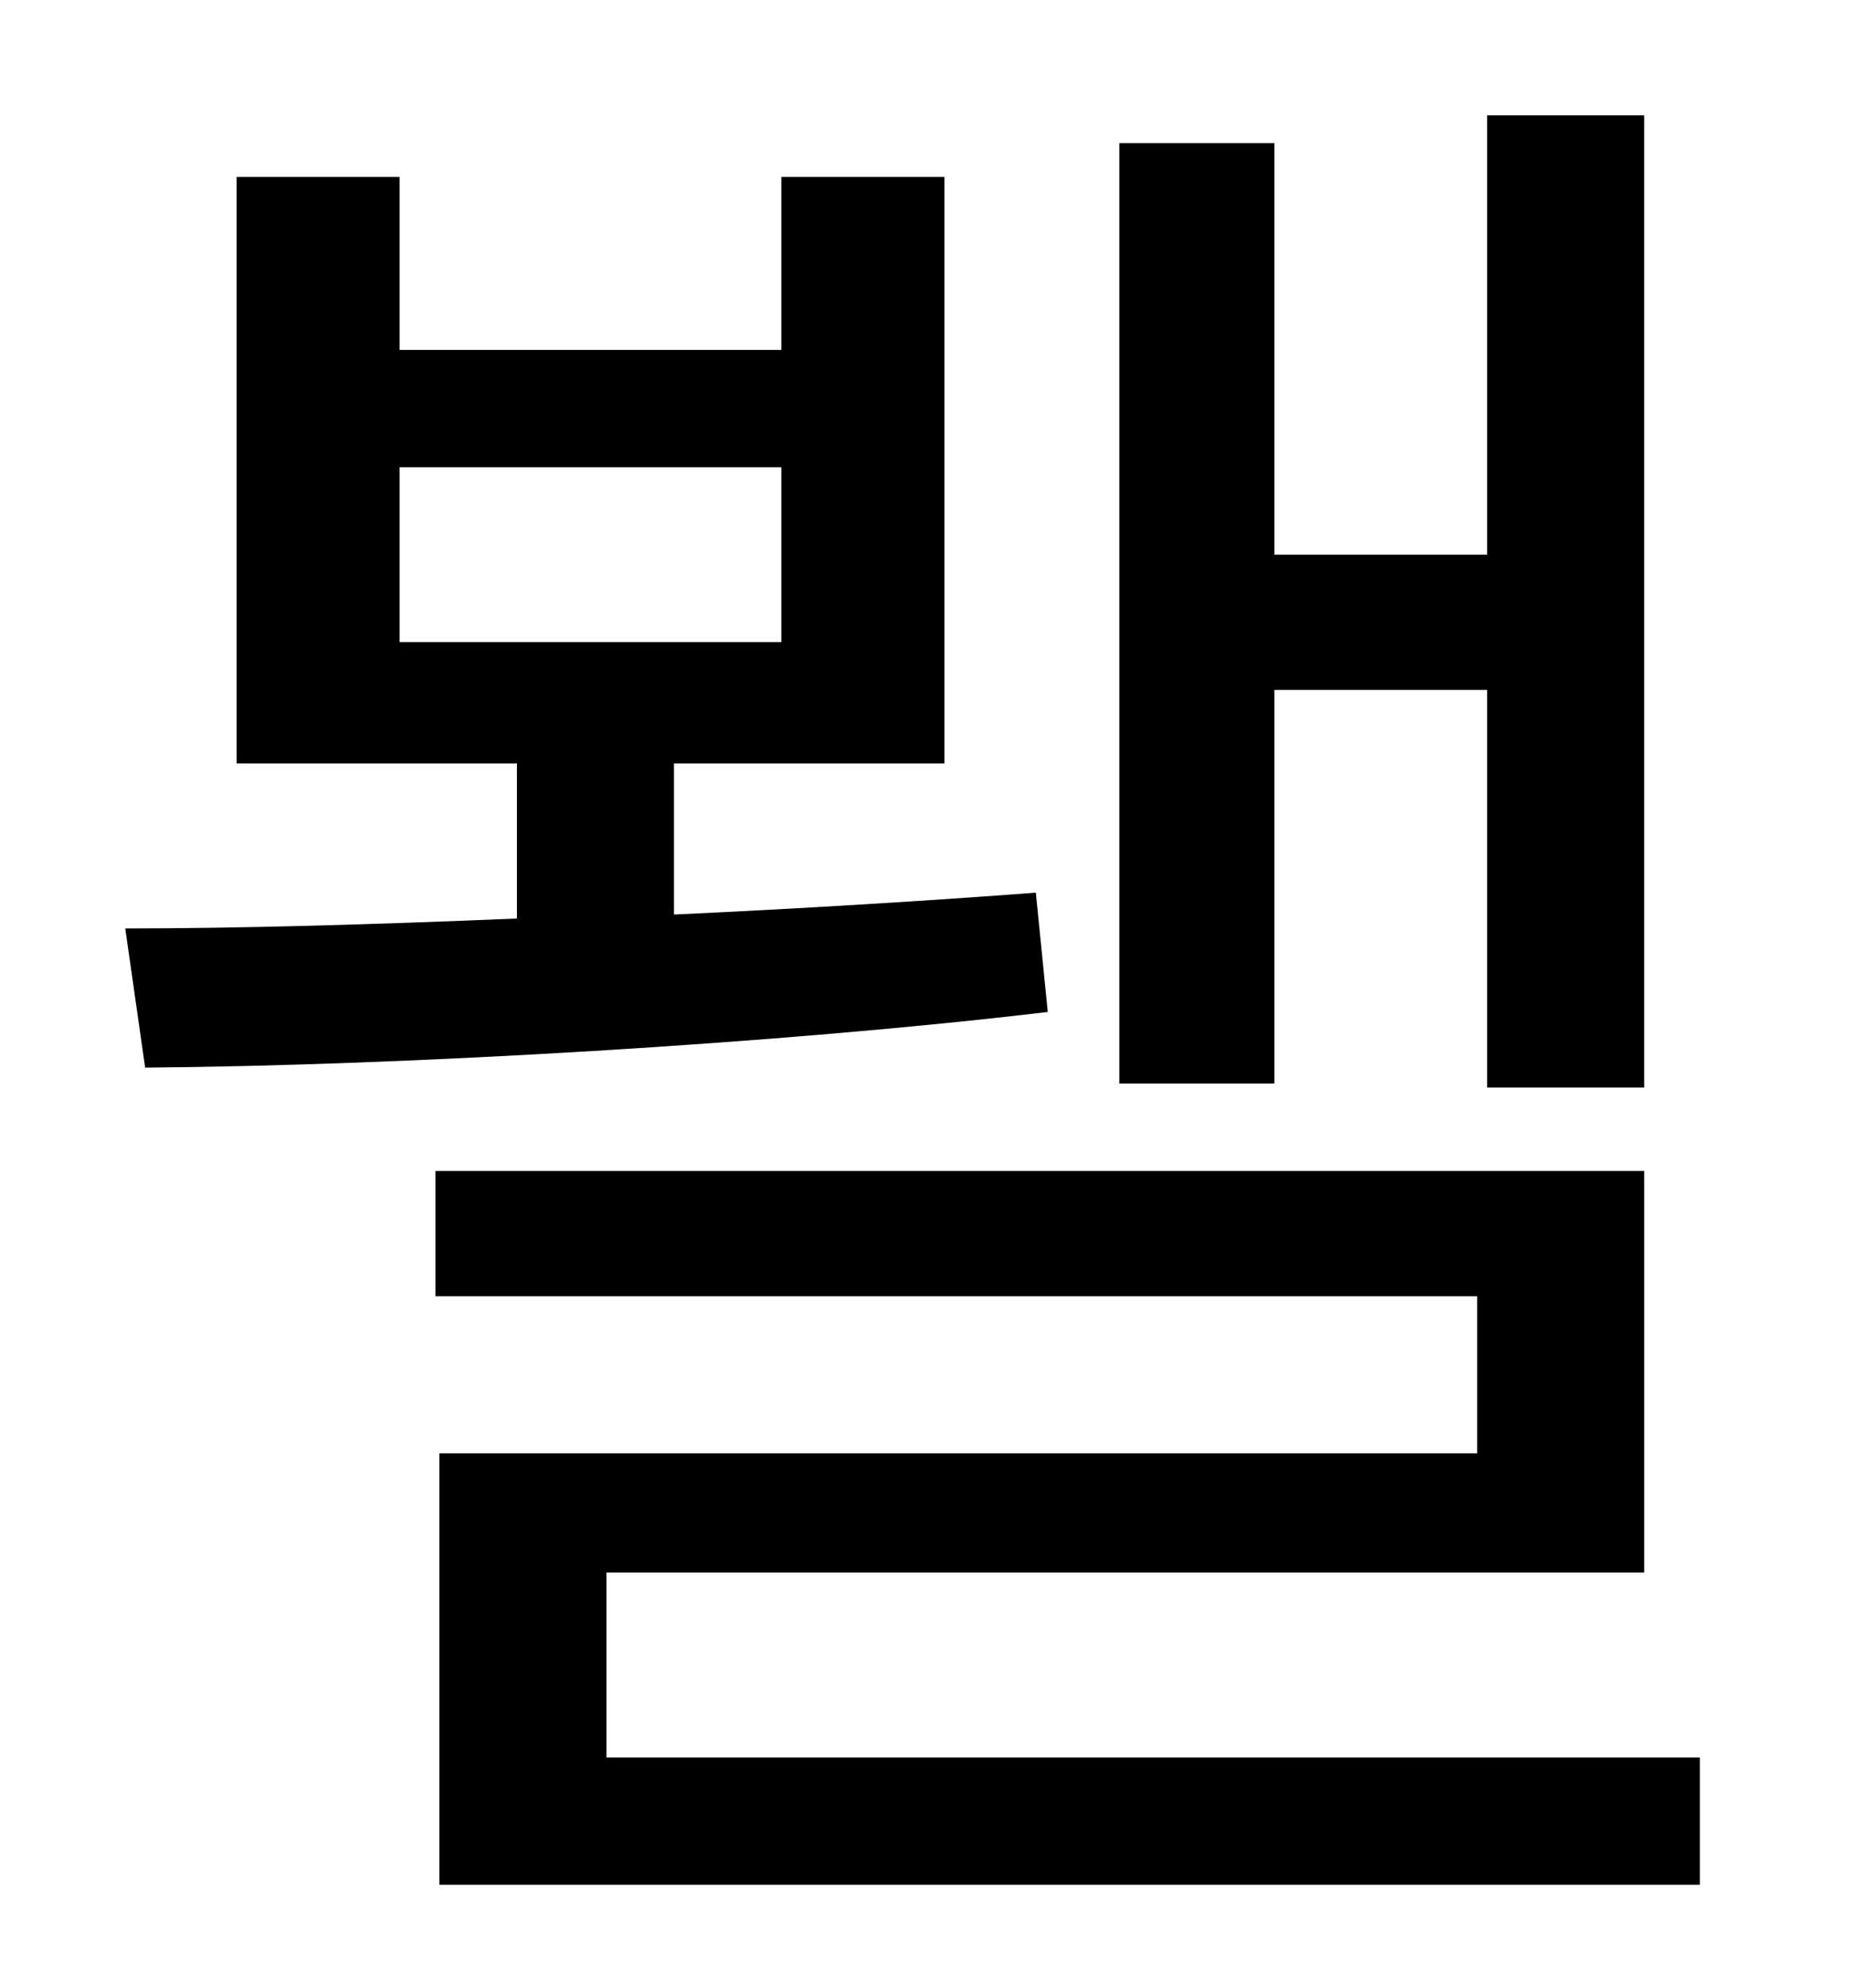 <?xml version="1.0" standalone="no"?>
<!DOCTYPE svg PUBLIC "-//W3C//DTD SVG 1.1//EN" "http://www.w3.org/Graphics/SVG/1.1/DTD/svg11.dtd" >
<svg xmlns="http://www.w3.org/2000/svg" xmlns:xlink="http://www.w3.org/1999/xlink" version="1.1" viewBox="-10 0 930 1000">
   <path fill="currentColor"
d="M631 347v198h-78v-473h78v207h107v-221h79v489h-79v-200h-107zM191 235v88h192v-88h-192zM511 449l6 60c-134 16 -324 27 -454 28l-10 -70c57 0 126 -2 197 -5v-78h-141v-295h82v87h192v-87h82v295h-136v76c65 -3 129 -7 182 -11zM295 884h550v64h-634v-217h522v-79h-524
v-63h608v202h-522v93z" />
</svg>
